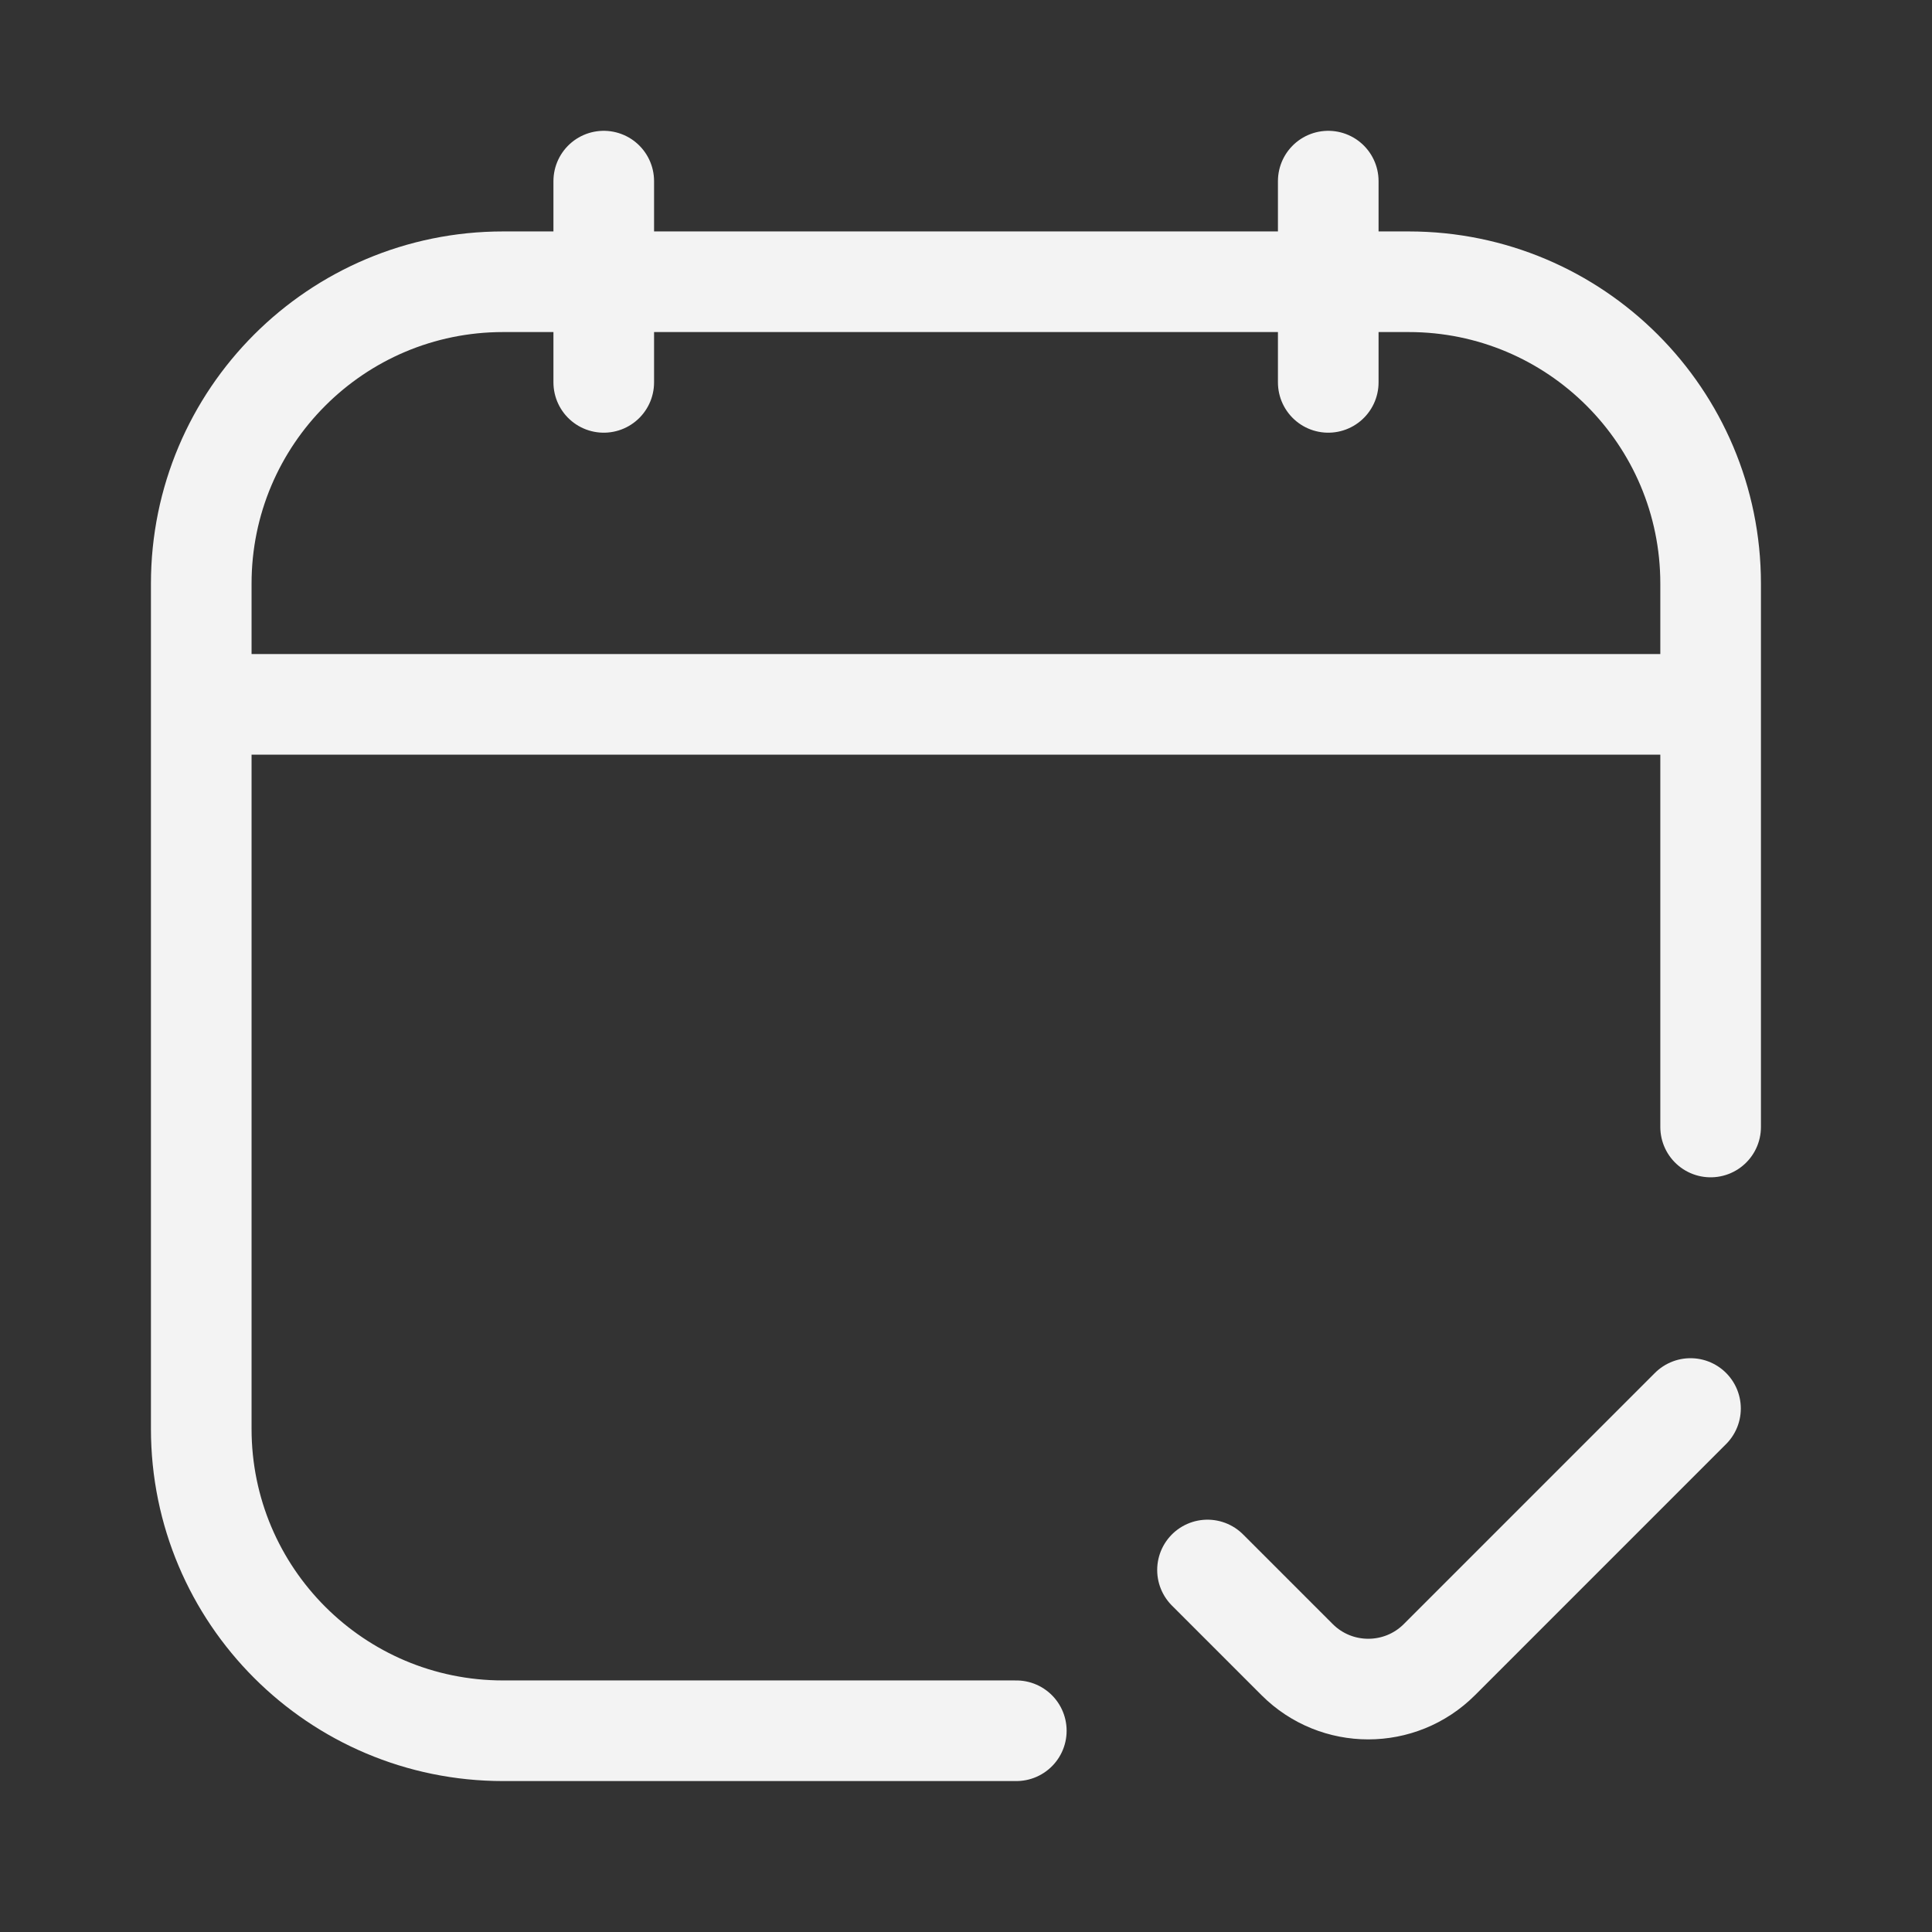 <svg xmlns="http://www.w3.org/2000/svg" fill="none" viewBox="0 0 96 96" id="CalendarCheck"><rect x="0" y="0" width="96" height="96" fill="#333333" stroke="none"/><path stroke="#f3f3f3" stroke-linecap="round" stroke-width="5" d="M50.5 86H25C16.716 86 10 79.284 10 71V29C10 20.716 16.716 14 25 14H70C78.284 14 85 20.716 85 29V56M11 35L85 35M30 9L30 19M66 9L66 19M60 78.012L64.453 82.465C66.406 84.418 69.572 84.417 71.524 82.465L84 69.988" class="colorStroke000000 svgStroke"></path></svg>